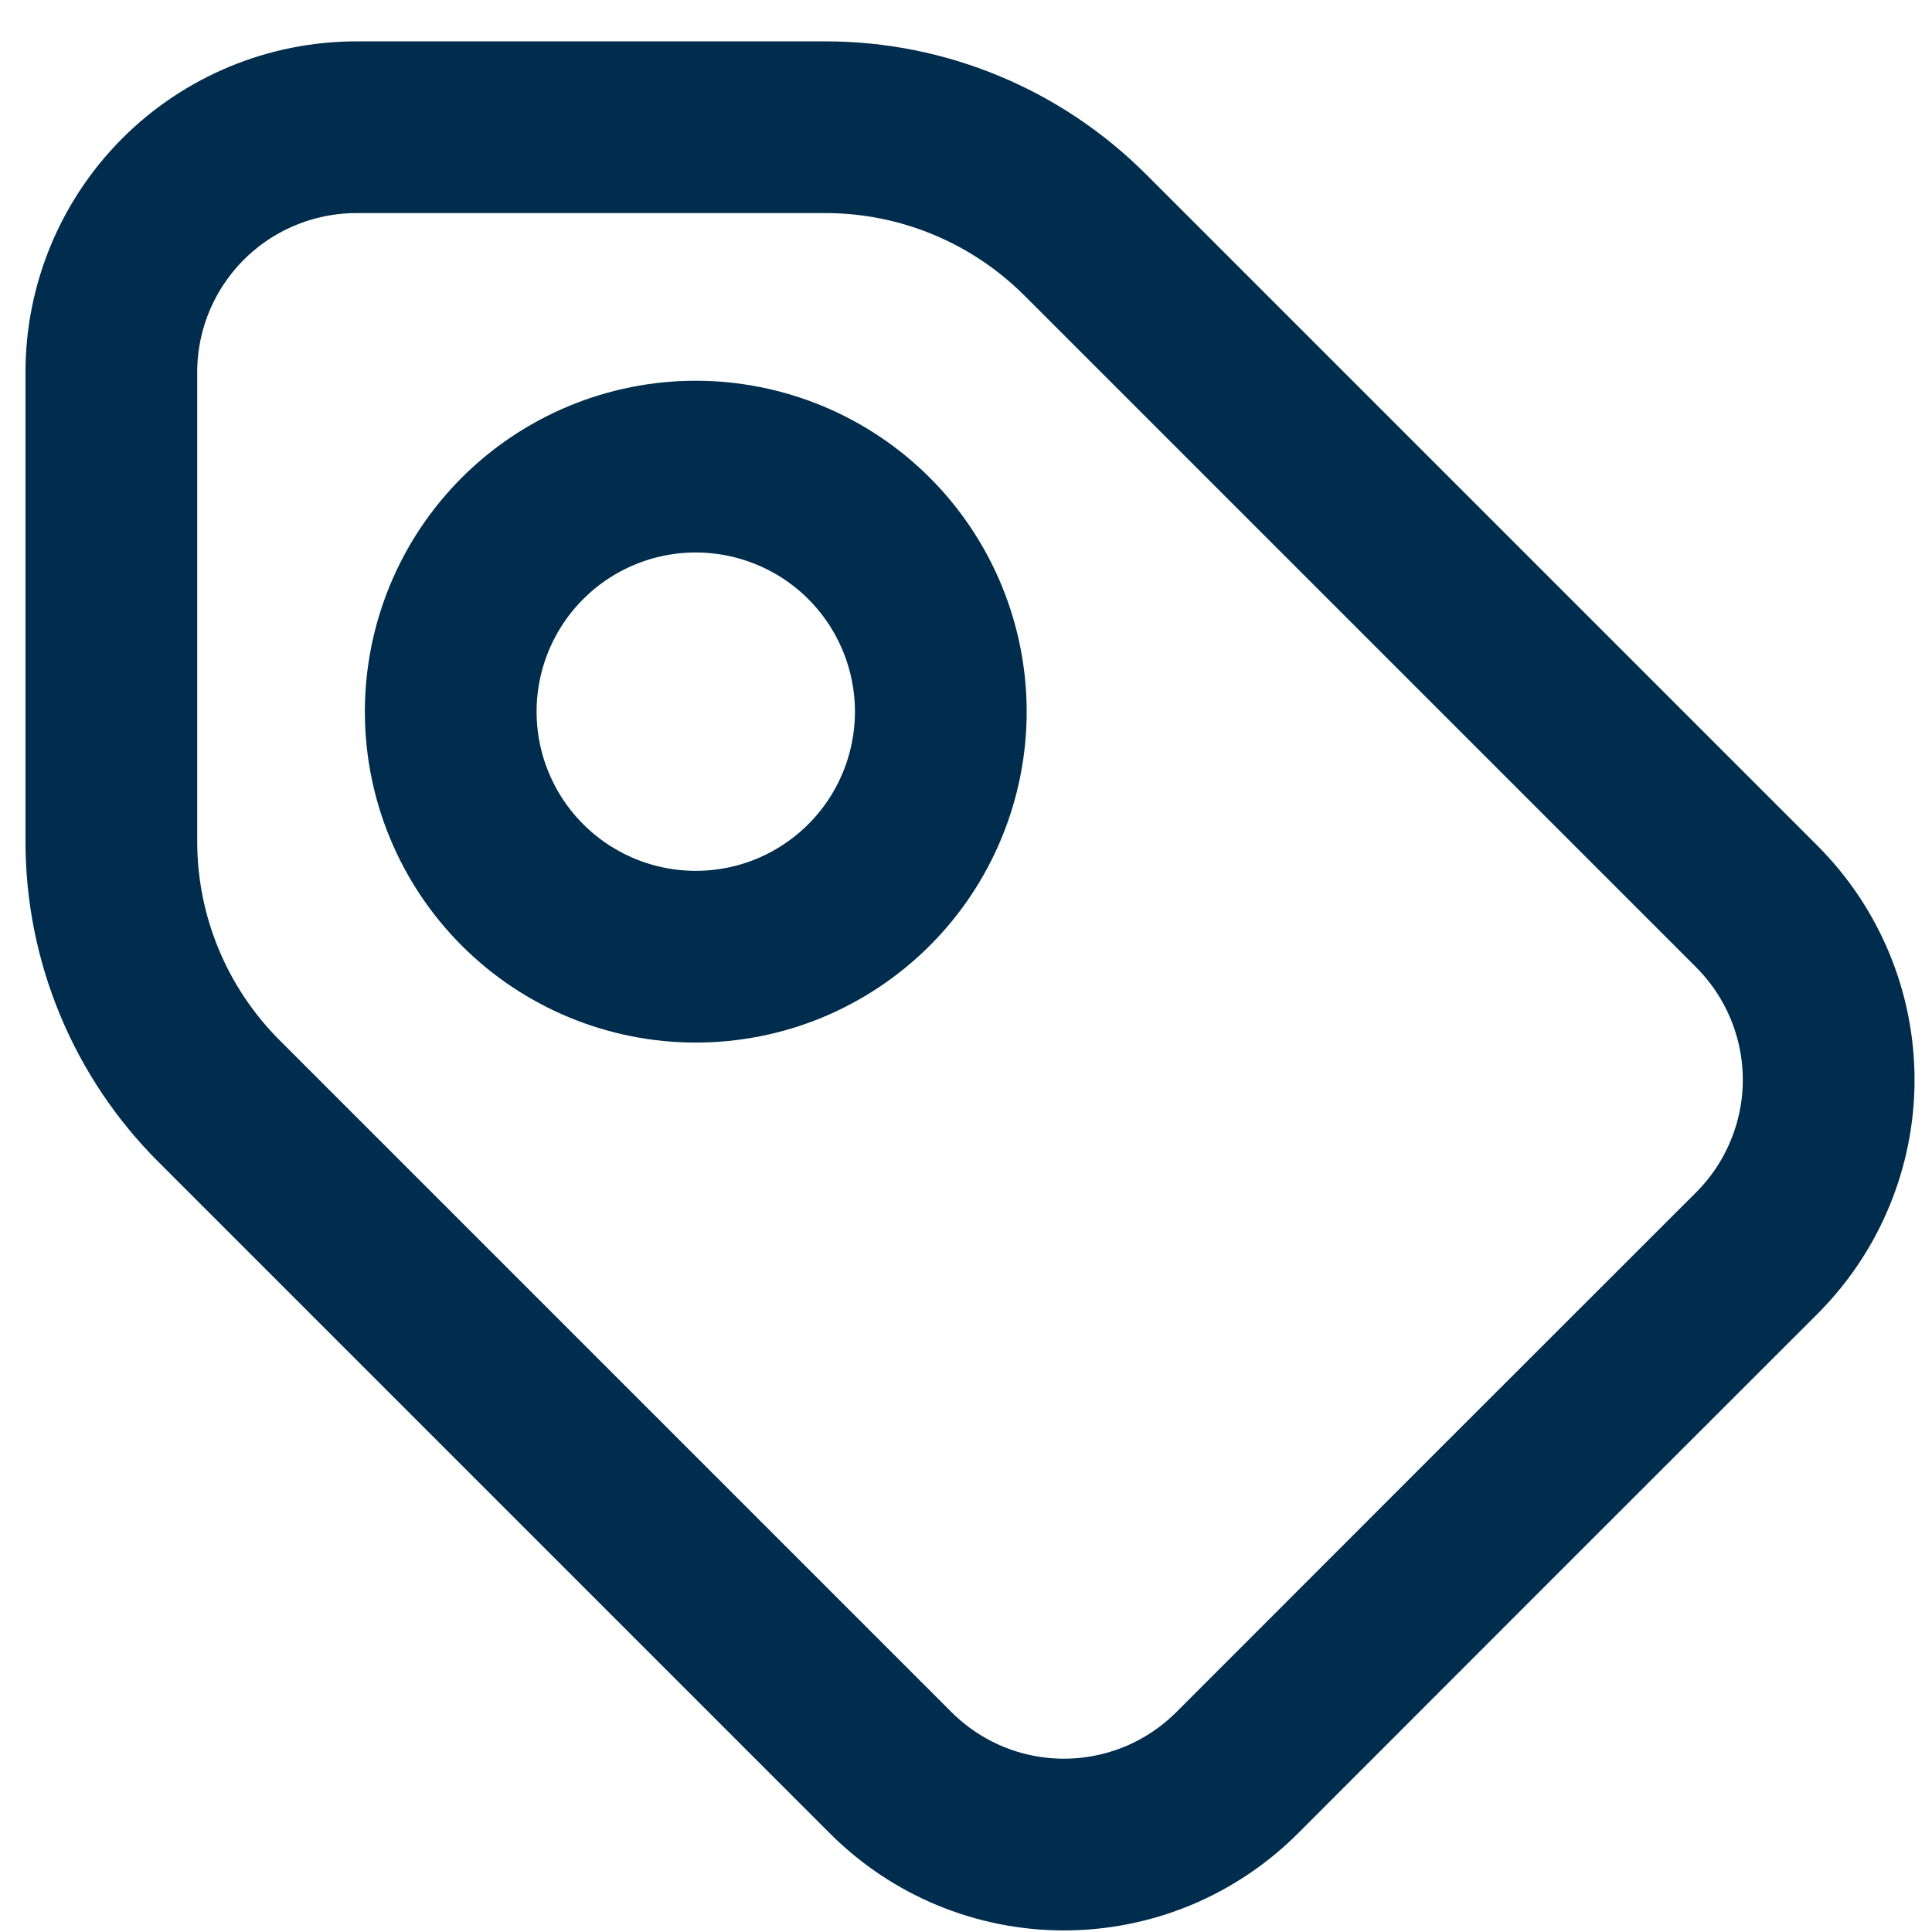 <svg width="27" height="27" viewBox="0 0 27 27" fill="none" xmlns="http://www.w3.org/2000/svg">
<path d="M20.92 21.142L17.291 24.773C16.973 25.091 16.596 25.344 16.18 25.517C15.764 25.689 15.319 25.778 14.868 25.778C14.418 25.778 13.973 25.689 13.557 25.517C13.141 25.344 12.764 25.091 12.446 24.773L3.062 15.389C2.585 14.913 2.206 14.347 1.948 13.725C1.689 13.102 1.556 12.434 1.556 11.76V5.202C1.556 4.294 1.917 3.423 2.559 2.781C3.201 2.139 4.072 1.779 4.98 1.778H11.538C12.899 1.778 14.204 2.32 15.167 3.284L24.551 12.668C24.869 12.986 25.122 13.364 25.294 13.779C25.467 14.195 25.556 14.641 25.556 15.091C25.556 15.541 25.467 15.986 25.294 16.402C25.122 16.818 24.869 17.195 24.551 17.513L20.92 21.142Z" stroke="#002C4D" stroke-width="2.4" stroke-linecap="round" stroke-linejoin="round"/>
<path d="M9.723 13.37C10.173 13.37 10.618 13.282 11.034 13.11C11.449 12.937 11.827 12.685 12.145 12.367C12.463 12.049 12.715 11.672 12.887 11.256C13.059 10.841 13.148 10.395 13.148 9.946C13.148 9.496 13.059 9.051 12.887 8.635C12.715 8.22 12.463 7.842 12.145 7.524C11.827 7.206 11.449 6.954 11.034 6.782C10.618 6.61 10.173 6.521 9.723 6.521C8.815 6.521 7.944 6.882 7.302 7.524C6.66 8.166 6.299 9.037 6.299 9.946C6.299 10.854 6.66 11.725 7.302 12.367C7.944 13.009 8.815 13.37 9.723 13.37Z" stroke="#002C4D" stroke-width="2.4" stroke-linecap="round" stroke-linejoin="round"/>
</svg>
